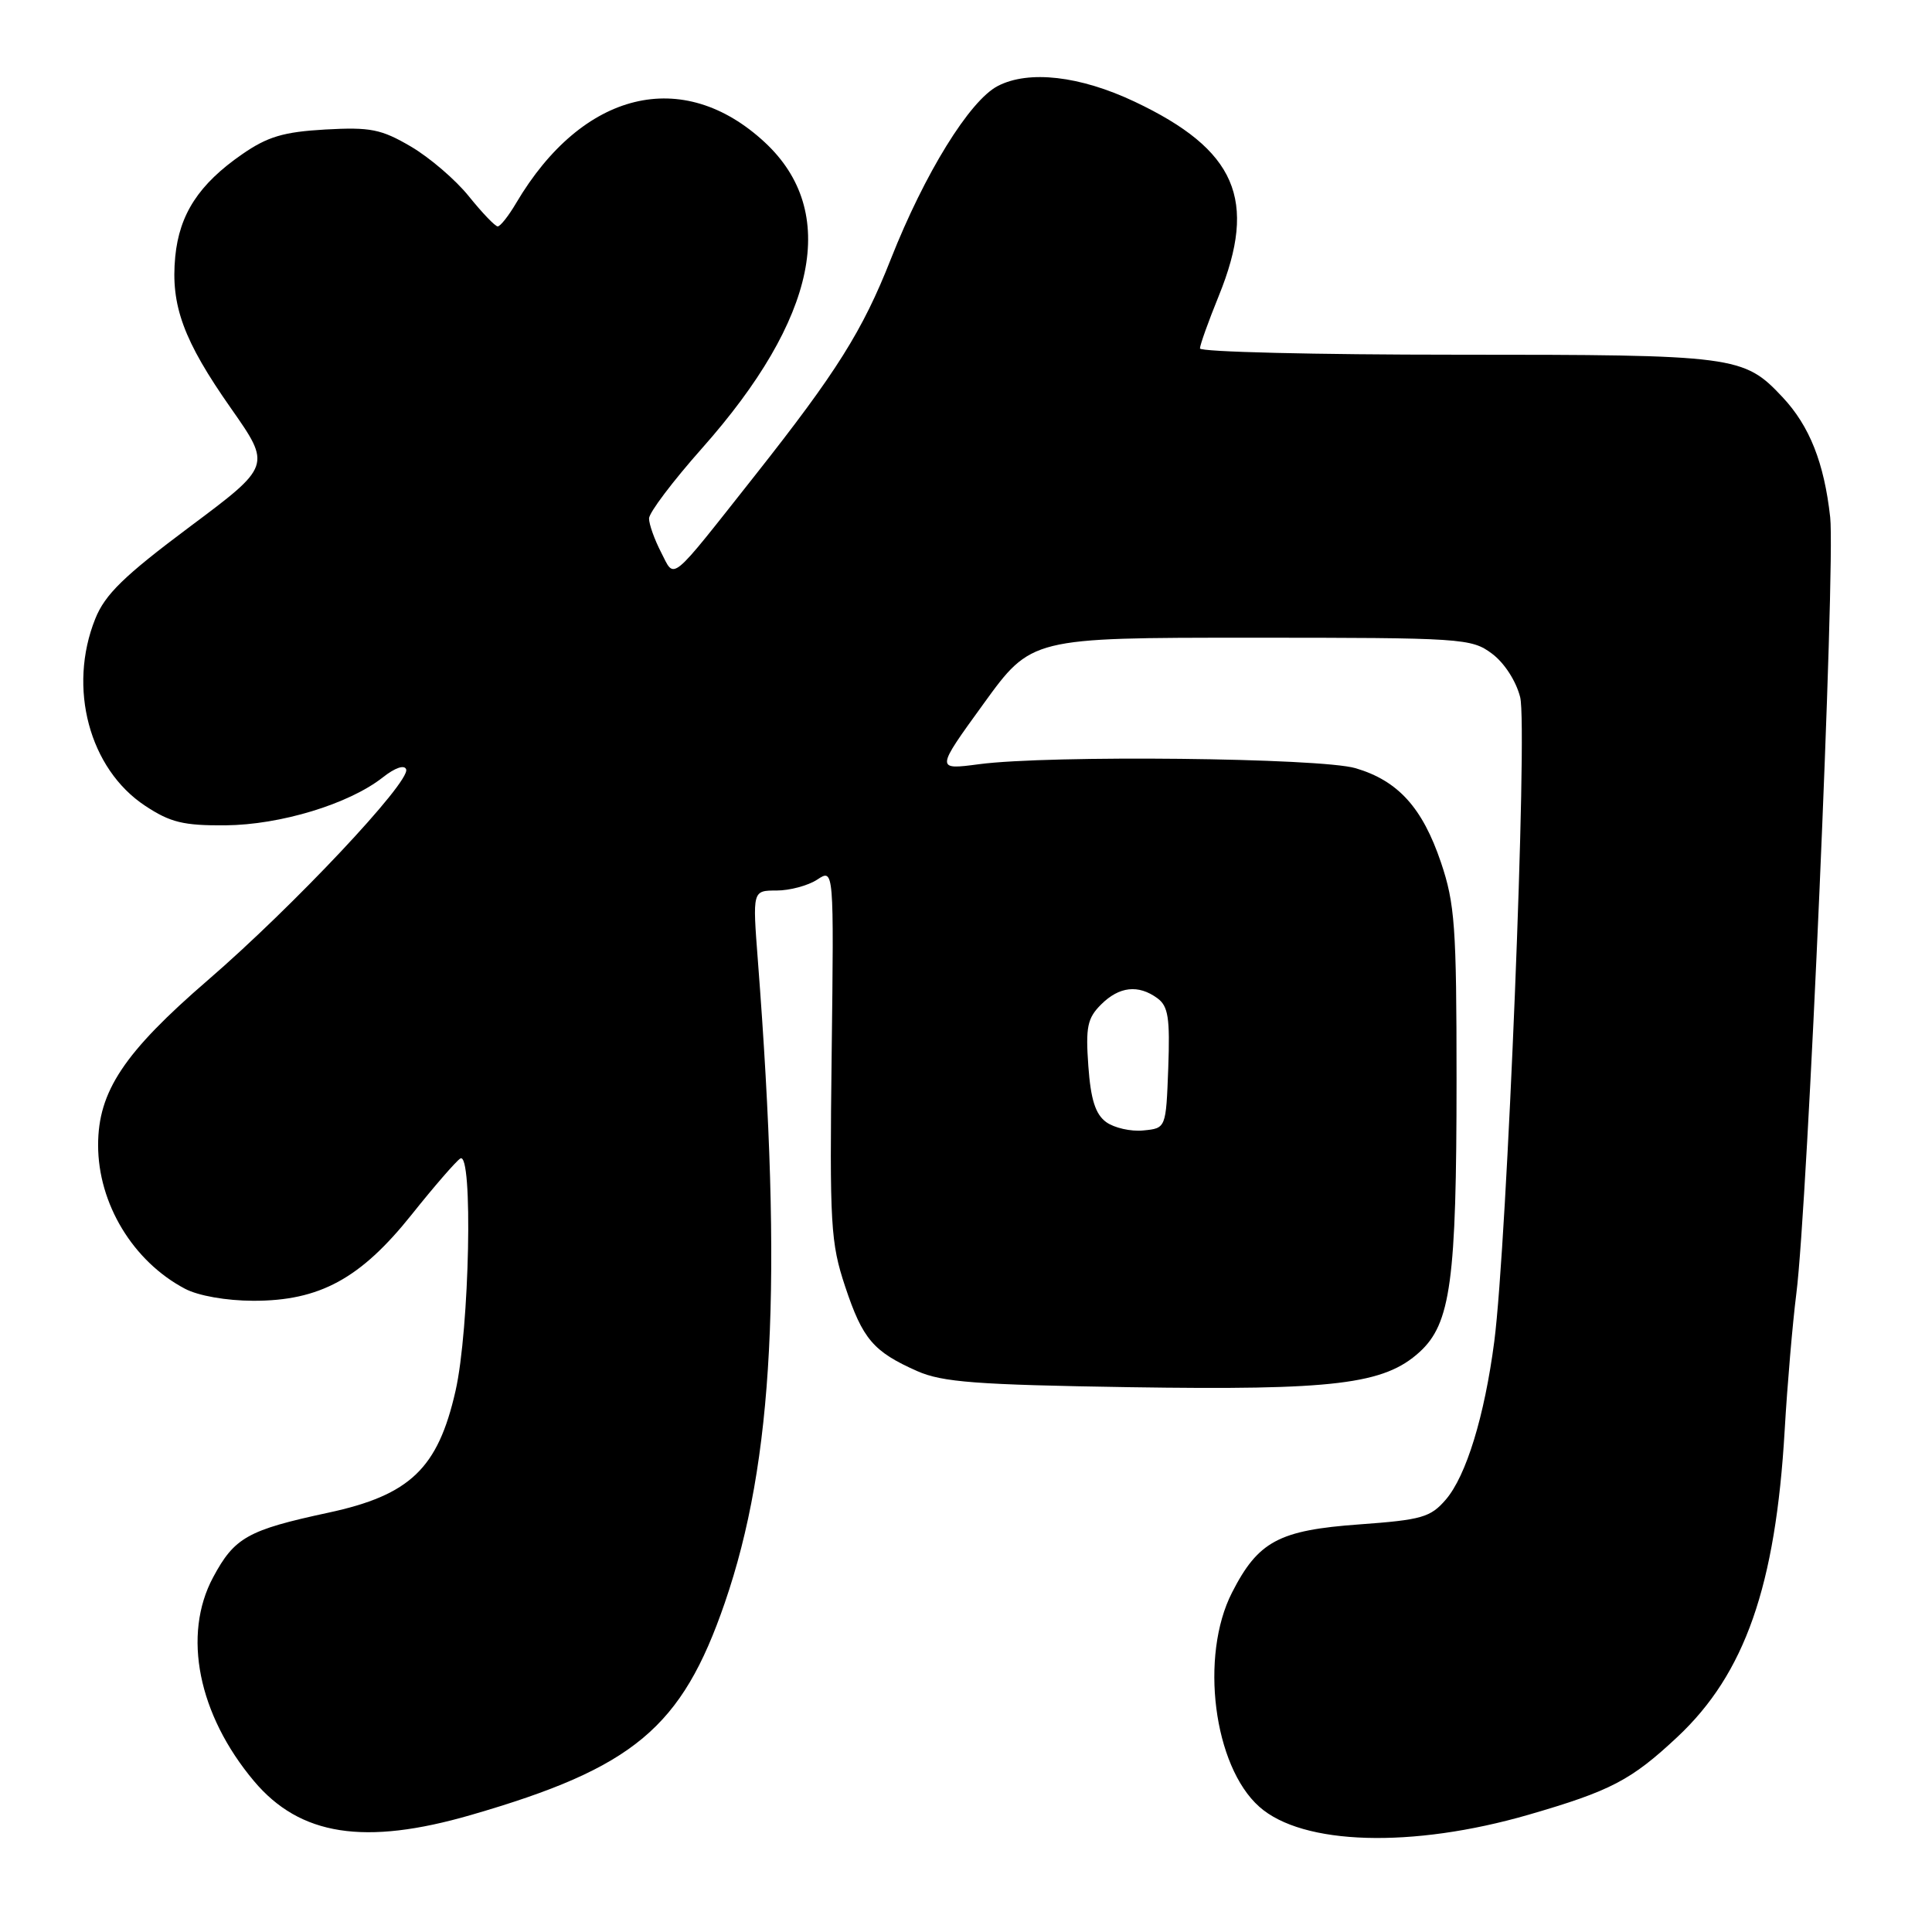 <?xml version="1.0" encoding="UTF-8" standalone="no"?>
<!DOCTYPE svg PUBLIC "-//W3C//DTD SVG 1.1//EN" "http://www.w3.org/Graphics/SVG/1.1/DTD/svg11.dtd" >
<svg xmlns="http://www.w3.org/2000/svg" xmlns:xlink="http://www.w3.org/1999/xlink" version="1.1" viewBox="0 0 256 256">
 <g >
 <path fill="currentColor"
d=" M 202.55 240.46 C 213.43 237.30 216.13 235.90 222.26 230.16 C 231.21 221.78 235.28 210.16 236.48 189.50 C 236.83 183.45 237.53 175.32 238.02 171.44 C 239.52 159.78 243.21 74.96 242.51 68.54 C 241.71 61.32 239.78 56.45 236.20 52.63 C 231.04 47.13 230.01 47.00 193.03 47.00 C 174.31 47.00 159.00 46.63 159.00 46.17 C 159.00 45.72 160.12 42.58 161.50 39.19 C 166.67 26.46 163.80 19.84 150.34 13.47 C 143.11 10.05 136.32 9.27 132.22 11.39 C 128.48 13.32 122.52 22.98 118.04 34.33 C 114.30 43.83 110.87 49.29 100.04 63.00 C 88.51 77.58 89.47 76.80 87.59 73.17 C 86.72 71.48 86.00 69.47 86.00 68.70 C 86.00 67.93 89.16 63.75 93.02 59.40 C 108.30 42.19 111.21 28.03 101.34 18.86 C 90.48 8.78 77.18 12.03 68.39 26.91 C 67.39 28.61 66.29 30.00 65.95 30.00 C 65.61 30.00 63.90 28.21 62.14 26.03 C 60.39 23.84 56.92 20.87 54.45 19.42 C 50.51 17.11 49.09 16.83 43.10 17.16 C 37.56 17.48 35.46 18.10 32.07 20.45 C 26.35 24.41 23.77 28.38 23.22 34.01 C 22.60 40.47 24.31 45.13 30.61 54.11 C 35.95 61.73 35.95 61.73 25.09 69.84 C 16.41 76.33 13.91 78.77 12.62 82.00 C 8.96 91.13 11.83 101.88 19.23 106.77 C 22.57 108.98 24.31 109.40 29.86 109.36 C 37.15 109.30 46.23 106.54 50.72 103.01 C 52.35 101.72 53.60 101.30 53.82 101.95 C 54.37 103.62 38.85 120.11 27.56 129.86 C 16.43 139.47 13.00 144.62 13.00 151.74 C 13.00 159.49 17.62 167.13 24.50 170.76 C 26.27 171.70 29.99 172.35 33.55 172.36 C 42.35 172.38 47.77 169.43 54.54 160.95 C 57.53 157.20 60.44 153.85 60.99 153.51 C 62.70 152.45 62.22 176.13 60.36 184.30 C 58.03 194.58 54.34 198.11 43.50 200.44 C 32.81 202.74 31.07 203.72 28.24 209.00 C 24.14 216.64 26.26 227.21 33.66 236.01 C 39.75 243.25 48.31 244.58 62.42 240.49 C 84.00 234.24 90.34 228.94 96.04 212.38 C 102.51 193.57 103.72 170.17 100.42 127.25 C 99.71 118.00 99.71 118.00 102.89 118.00 C 104.64 118.00 107.07 117.35 108.29 116.55 C 110.50 115.09 110.50 115.09 110.20 139.64 C 109.92 162.35 110.06 164.66 111.99 170.48 C 114.31 177.45 115.72 179.10 121.54 181.68 C 124.87 183.15 129.36 183.49 149.66 183.81 C 176.82 184.23 183.40 183.43 188.09 179.16 C 192.23 175.39 193.00 169.72 193.00 143.06 C 193.00 122.78 192.78 119.74 190.93 114.26 C 188.48 107.02 185.25 103.45 179.62 101.79 C 174.95 100.42 139.03 100.03 129.74 101.26 C 123.97 102.02 123.97 102.02 130.32 93.26 C 136.66 84.50 136.66 84.50 165.76 84.50 C 193.74 84.50 194.97 84.58 197.68 86.60 C 199.32 87.81 200.89 90.24 201.43 92.38 C 202.45 96.37 199.69 164.72 198.00 177.75 C 196.71 187.64 194.28 195.56 191.58 198.70 C 189.55 201.06 188.39 201.39 180.13 201.99 C 169.46 202.76 166.72 204.22 163.25 211.02 C 158.95 219.43 160.80 234.02 166.86 239.40 C 172.59 244.51 187.10 244.93 202.55 240.46 Z  M 146.57 148.68 C 145.15 147.64 144.53 145.70 144.21 141.25 C 143.84 136.10 144.08 134.92 145.89 133.11 C 148.29 130.71 150.83 130.42 153.36 132.27 C 154.80 133.33 155.04 134.87 154.80 141.52 C 154.50 149.50 154.50 149.50 151.50 149.79 C 149.85 149.96 147.63 149.45 146.57 148.68 Z "/>
</g>
</svg>